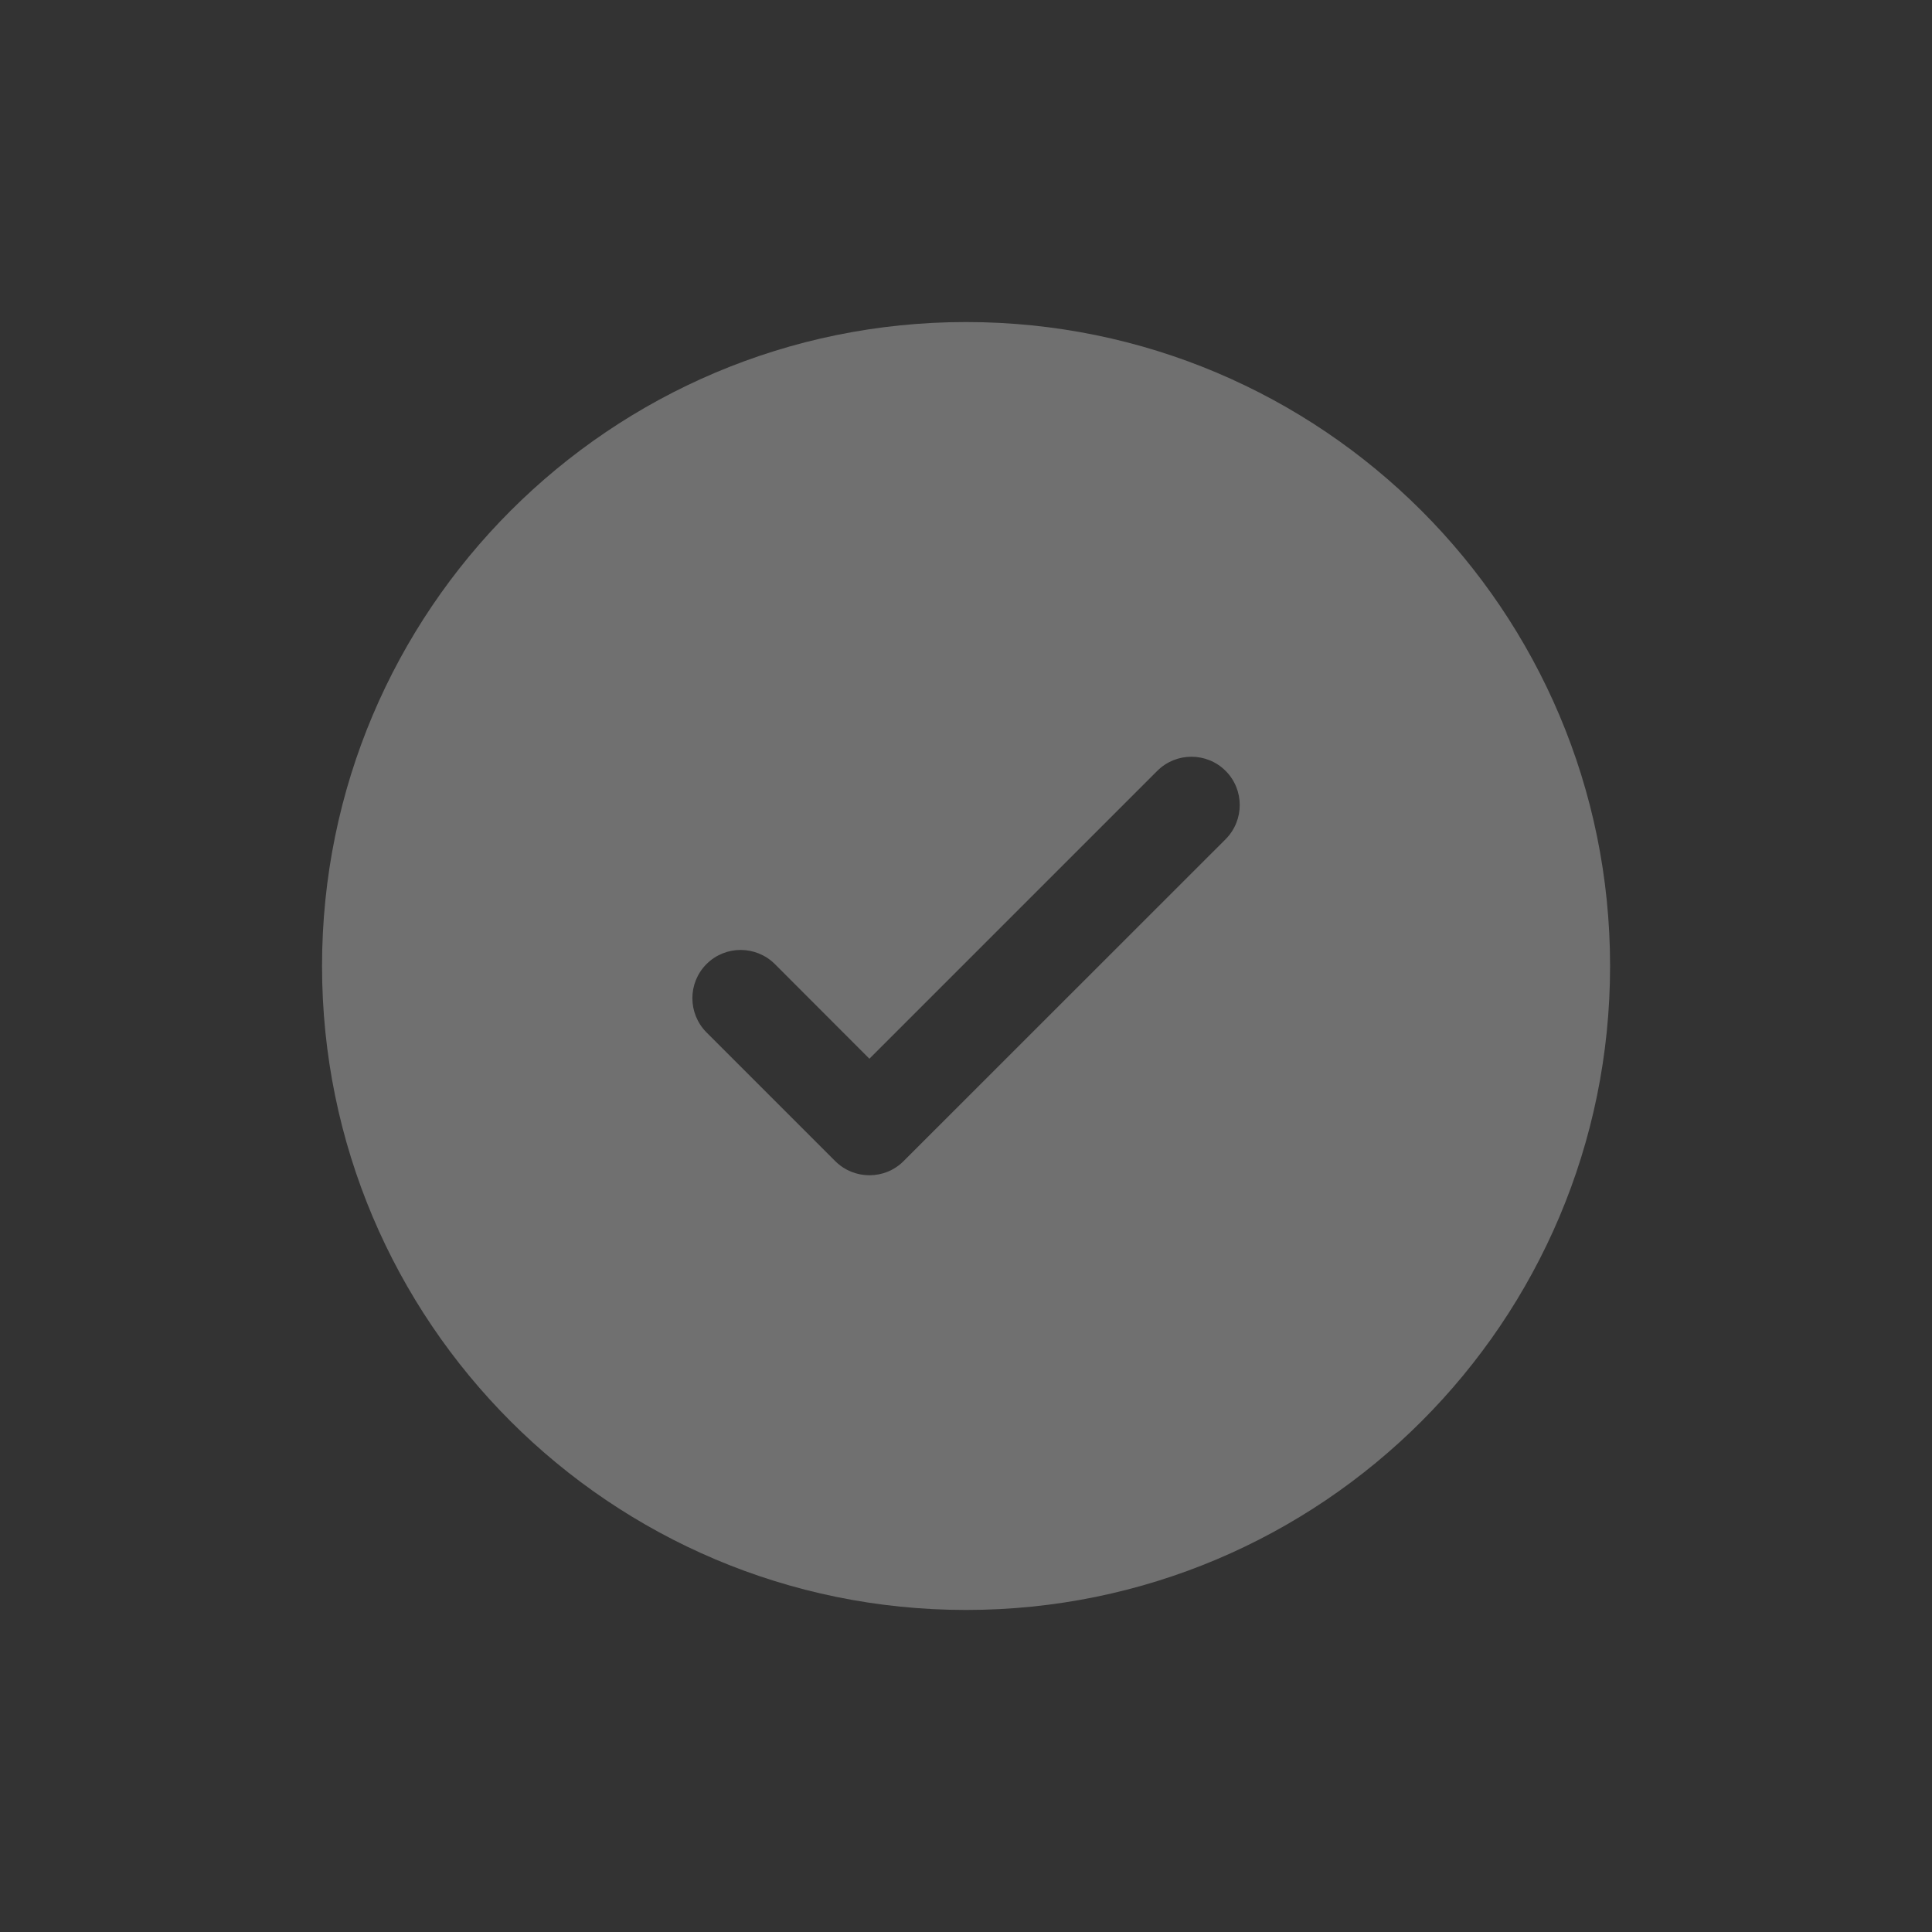 <svg width="16" height="16" viewBox="0 0 16 16" fill="none" xmlns="http://www.w3.org/2000/svg">
<rect x="0" y="0" width="16" height="16" fill="#333333" stroke="none"/>
<path fill-rule="evenodd" clip-rule="evenodd" d="M13.334 8C13.334 10.946 10.946 13.333 8 13.333C5.055 13.333 2.667 10.946 2.667 8C2.667 5.055 5.055 2.667 8 2.667C10.946 2.667 13.334 5.055 13.334 8ZM10.15 6.384C10.306 6.54 10.306 6.793 10.15 6.95L7.483 9.616C7.327 9.772 7.074 9.772 6.917 9.616L5.851 8.55C5.695 8.393 5.695 8.14 5.851 7.984C6.007 7.828 6.26 7.828 6.417 7.984L7.2 8.768L8.392 7.576L9.584 6.384C9.74 6.228 9.994 6.228 10.15 6.384Z" fill="white" fill-opacity="0.3"/>
</svg>
